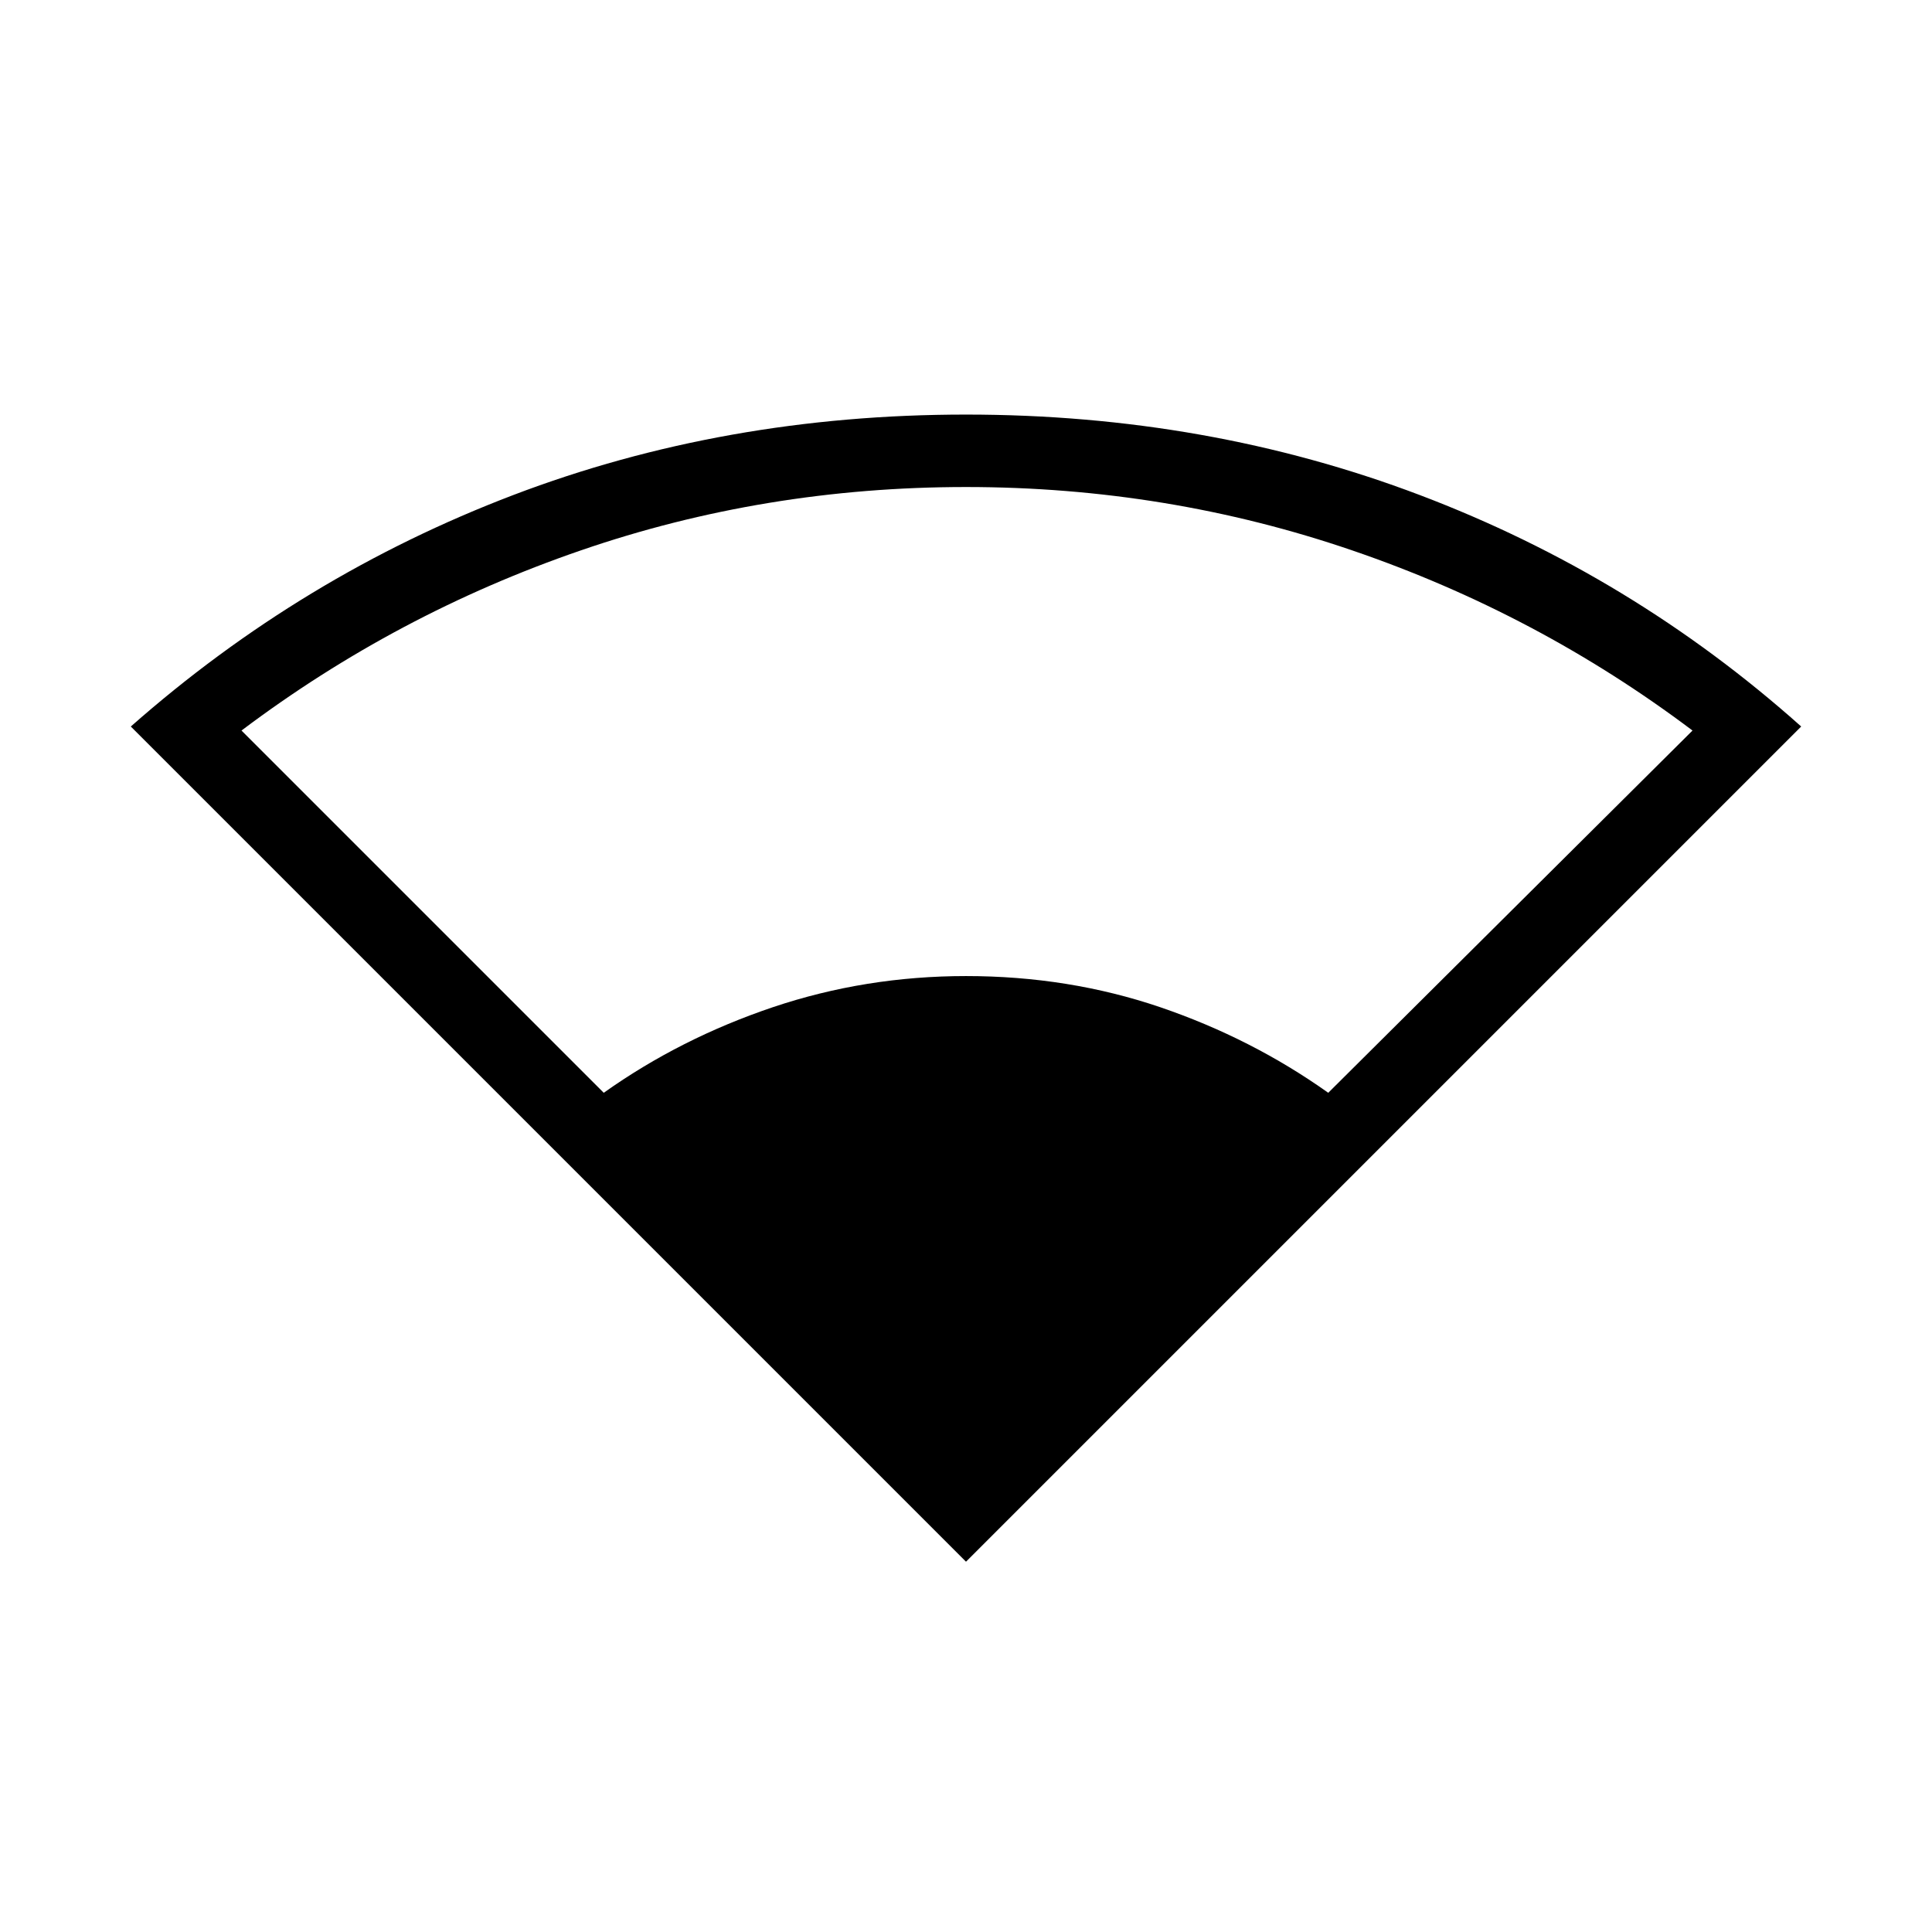 <svg xmlns="http://www.w3.org/2000/svg" height="24" width="24"><path d="M12 19.4 1.625 9.025Q3.75 7.15 6.375 6.15t5.625-1q3 0 5.638 1 2.637 1 4.737 2.875Zm-4.5-5.825q.95-.675 2.1-1.063 1.15-.387 2.4-.387 1.275 0 2.413.387 1.137.388 2.087 1.063l4.525-4.5Q19.1 7.625 16.8 6.838 14.5 6.05 12 6.05t-4.787.788Q4.925 7.625 3 9.075Z"/></svg>
